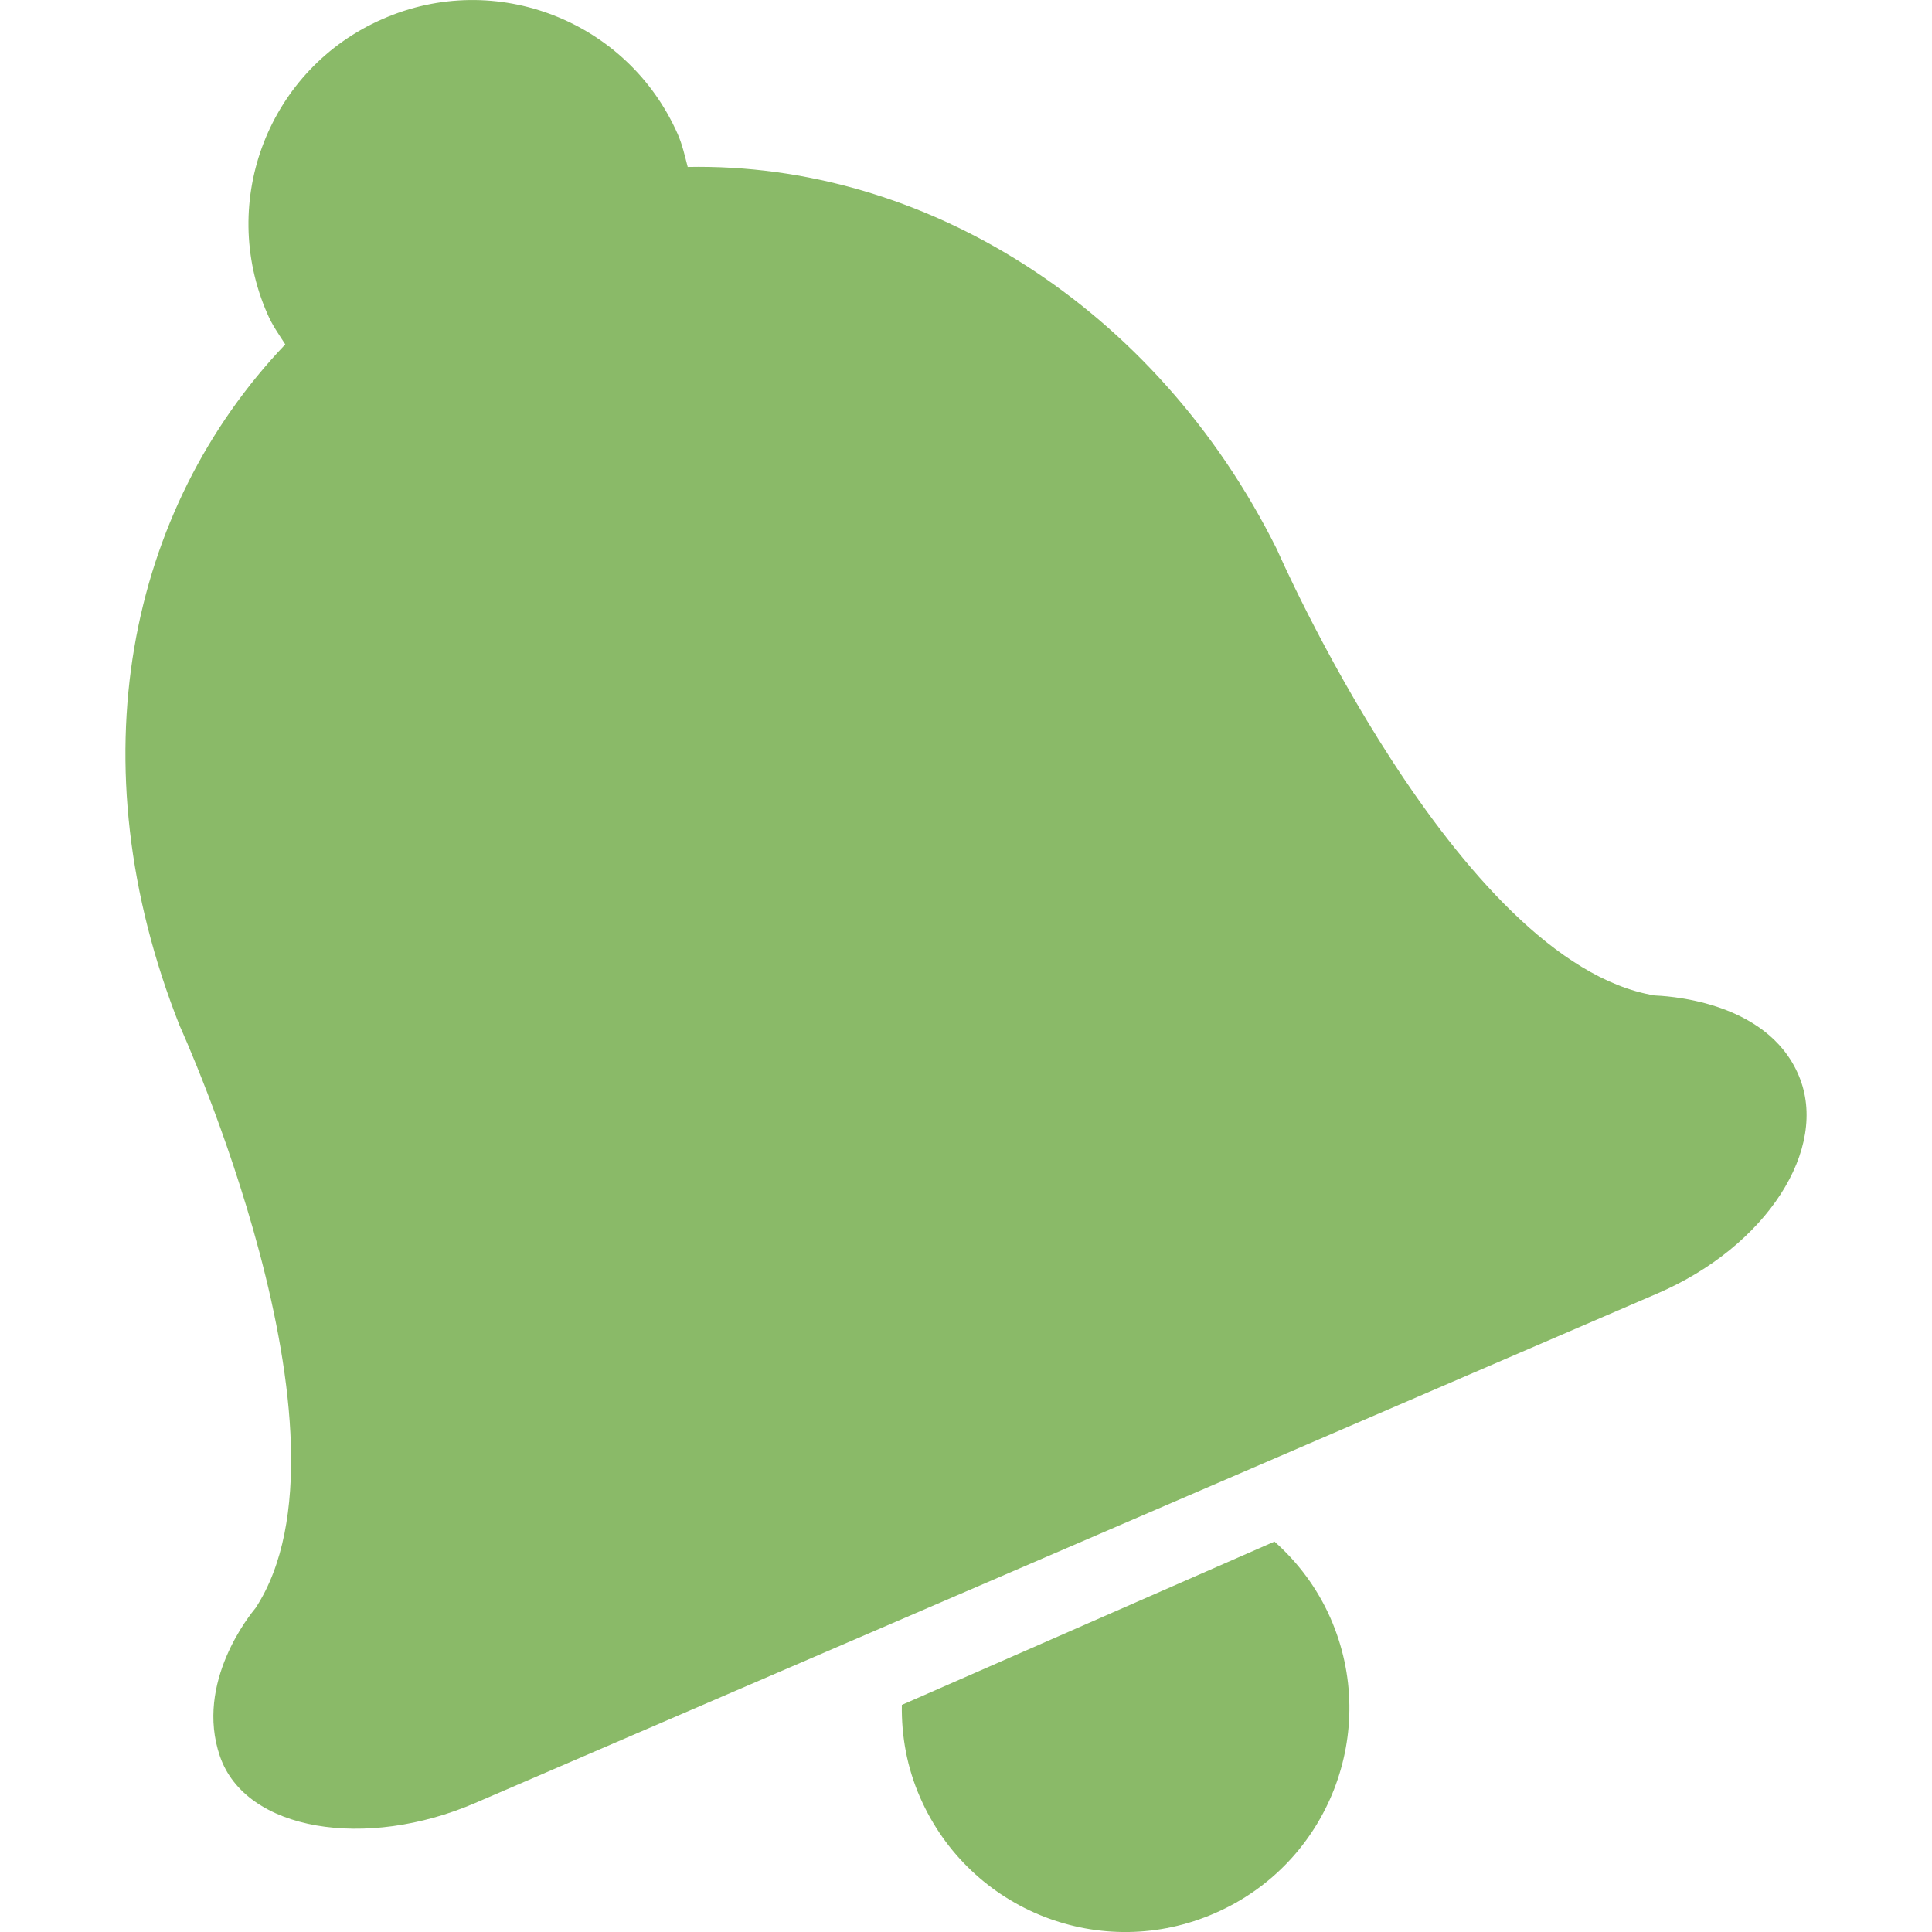 <?xml version="1.0" encoding="utf-8"?>
<!-- Generator: Adobe Illustrator 16.0.0, SVG Export Plug-In . SVG Version: 6.00 Build 0)  -->
<!DOCTYPE svg PUBLIC "-//W3C//DTD SVG 1.1//EN" "http://www.w3.org/Graphics/SVG/1.1/DTD/svg11.dtd">
<svg version="1.1" id="Layer_1" xmlns="http://www.w3.org/2000/svg" xmlns:xlink="http://www.w3.org/1999/xlink" x="0px" y="0px"
	 width="24px" height="24px" viewBox="0 0 24 24" enable-background="new 0 0 24 24" xml:space="preserve">
<g>
	<g>
		<g>
			<path fill="#8ABA68" d="M16.527,20.099c0.618,1.407-0.021,3.049-1.43,3.665c-1.407,0.62-3.047-0.021-3.666-1.433
				c-0.165-0.375-0.234-0.766-0.228-1.152l4.629-2.029C16.119,19.404,16.362,19.724,16.527,20.099z"/>
		</g>
		<g>
			<path fill="#8ABA68" d="M2.233,12.745C0.93,9.458,1.592,6.326,3.544,4.278C3.464,4.154,3.382,4.04,3.321,3.897
				c-0.616-1.406,0.023-3.046,1.43-3.66C6.158-0.384,7.799,0.26,8.419,1.666c0.058,0.132,0.088,0.271,0.124,0.408
				c2.924-0.058,5.813,1.723,7.32,4.752c0,0,2.236,5.131,4.691,5.54c0.075,0.005,1.392,0.037,1.792,0.998
				c0.38,0.905-0.4,2.12-1.757,2.704l-14.687,6.33c-1.352,0.584-2.85,0.352-3.17-0.581c-0.315-0.918,0.379-1.765,0.443-1.842
				C4.563,17.848,2.233,12.745,2.233,12.745z"/>
		</g>
	</g>
</g>
</svg>
